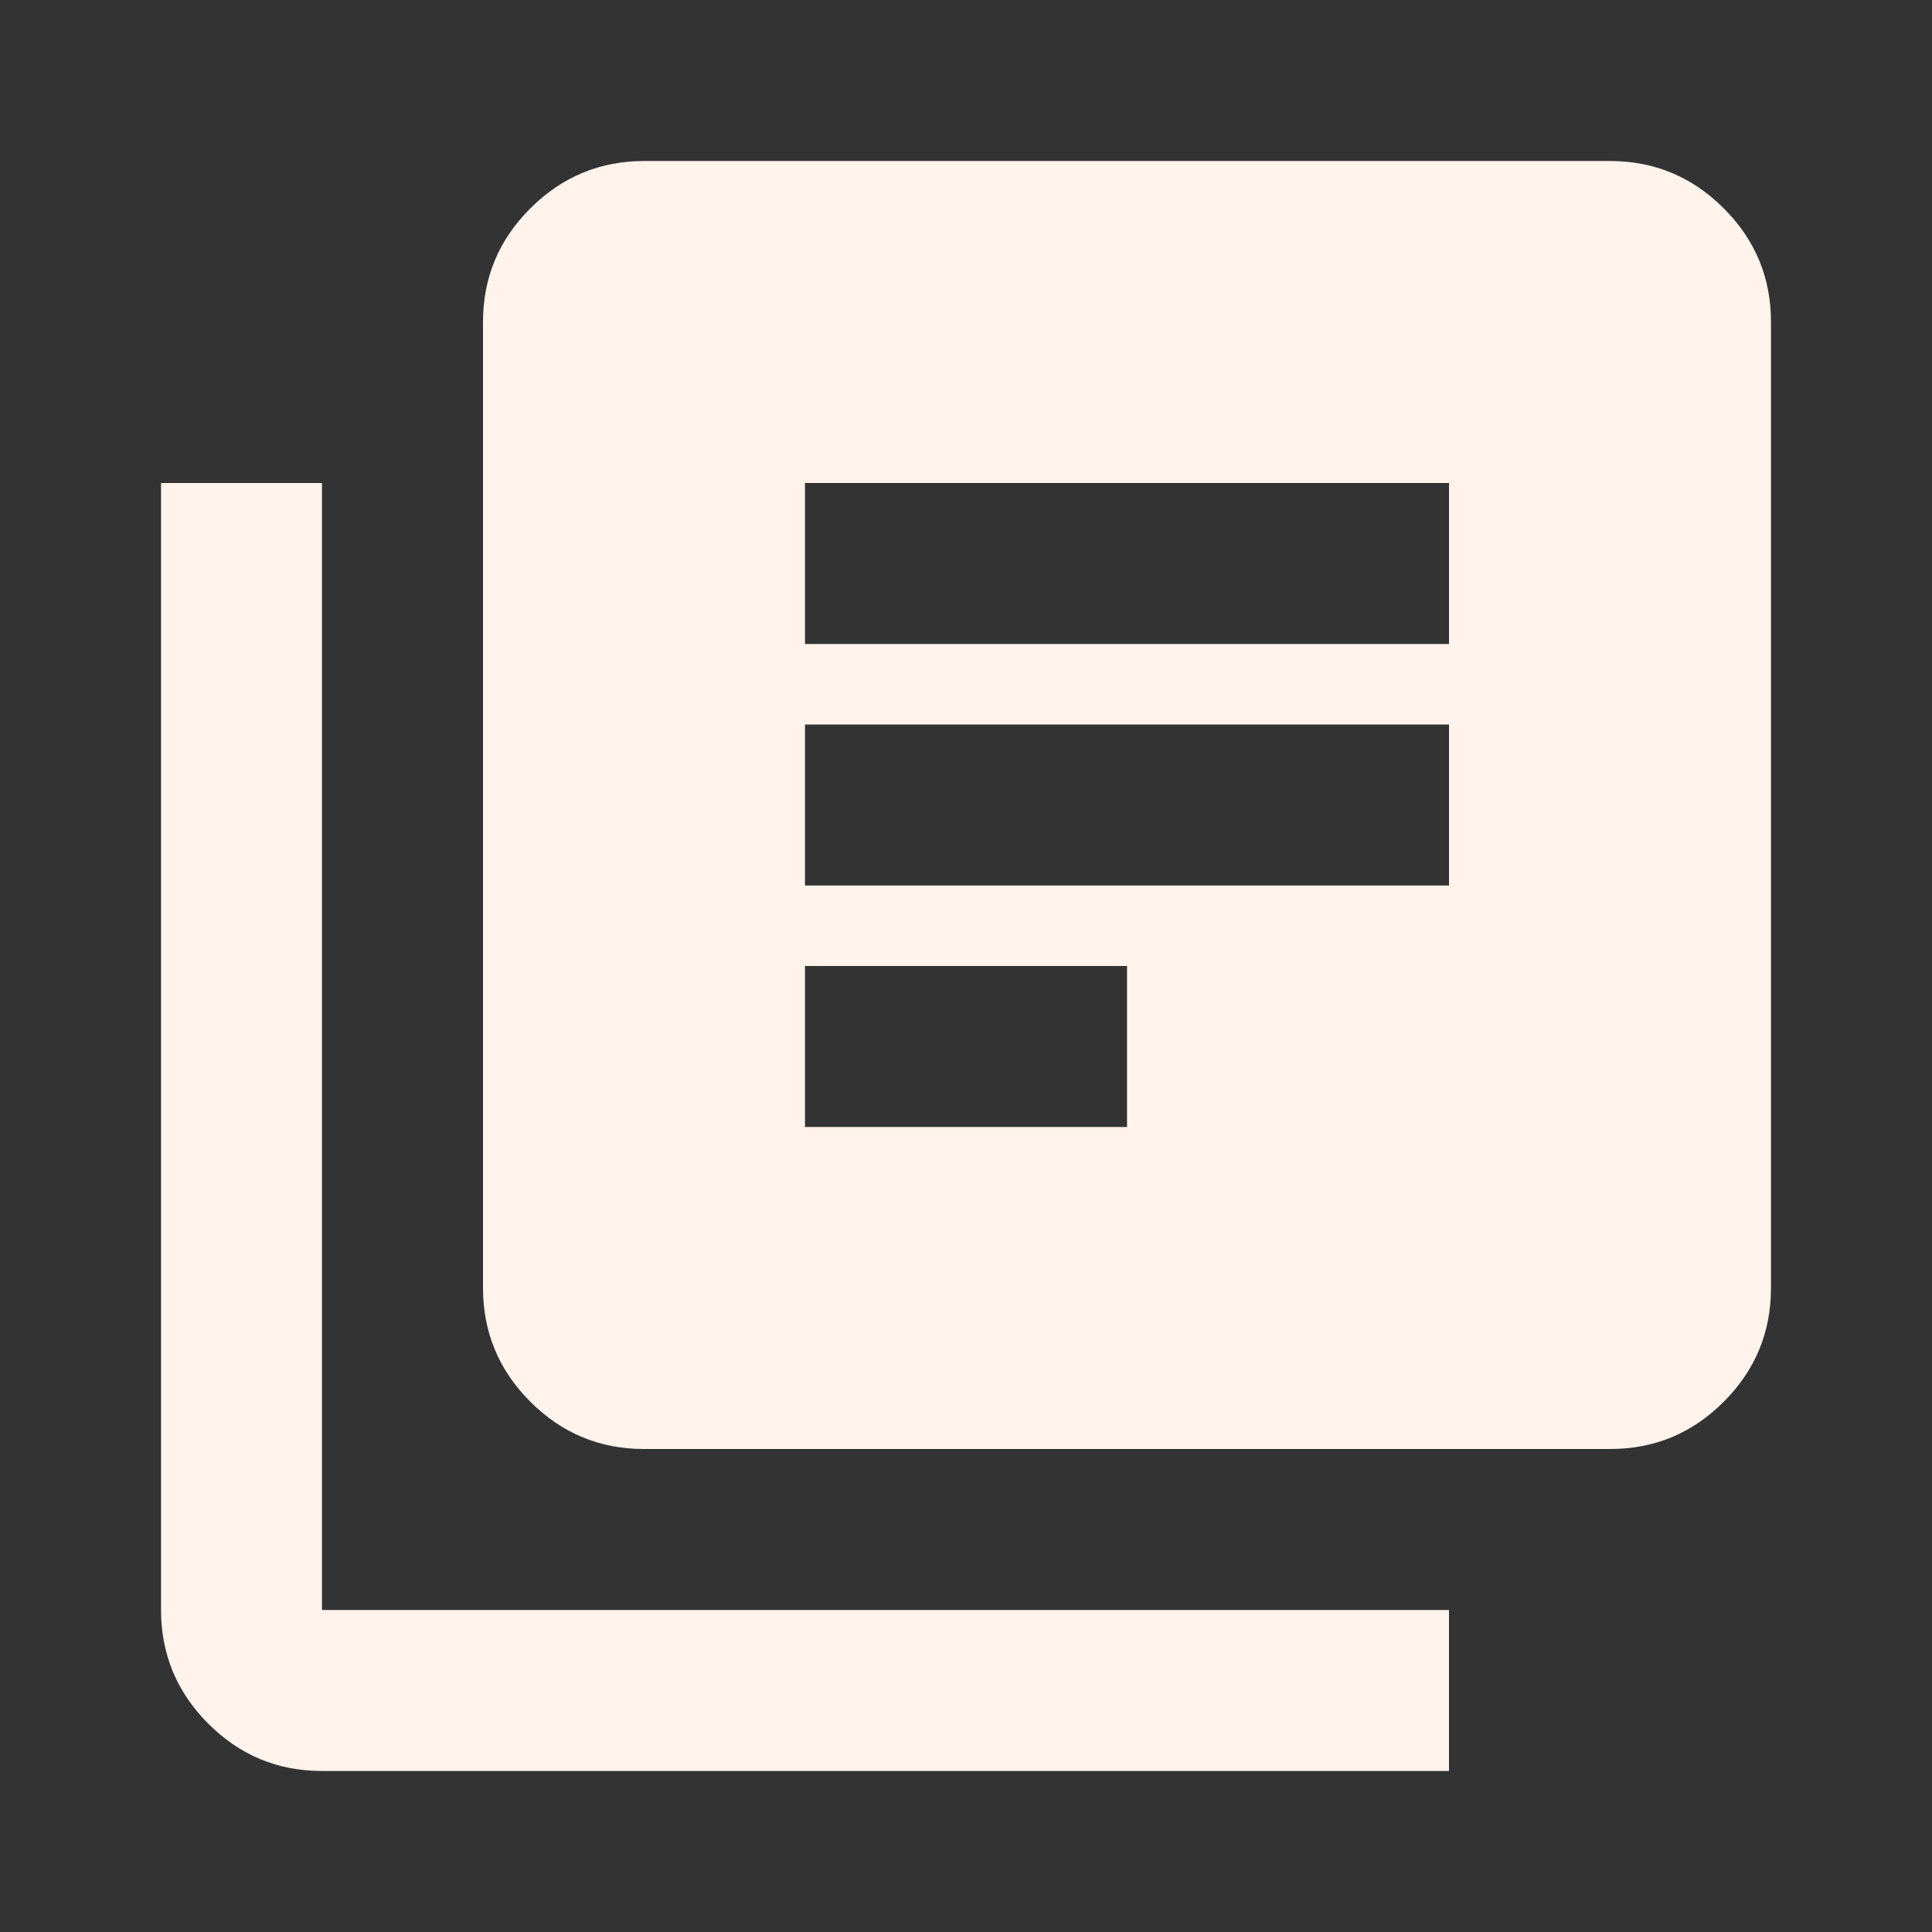 <svg width="32" height="32" viewBox="0 0 32 32" fill="none" xmlns="http://www.w3.org/2000/svg">
<rect x="0" y="0" width="32" height="32" fill="#333333" stroke="none"/>
<path d="M13.333 18.667H18.667V16H13.333V18.667ZM13.333 14.667H24V12H13.333V14.667ZM13.333 10.667H24V8H13.333V10.667ZM10.667 24C9.933 24 9.306 23.739 8.784 23.217C8.262 22.696 8.001 22.068 8 21.333V5.333C8 4.6 8.261 3.973 8.784 3.451C9.307 2.929 9.934 2.668 10.667 2.667H26.667C27.4 2.667 28.028 2.928 28.551 3.451C29.073 3.973 29.334 4.601 29.333 5.333V21.333C29.333 22.067 29.073 22.695 28.551 23.217C28.029 23.74 27.401 24.001 26.667 24H10.667ZM5.333 29.333C4.6 29.333 3.973 29.073 3.451 28.551C2.929 28.029 2.668 27.401 2.667 26.667V8H5.333V26.667H24V29.333H5.333Z" fill="#FFF3EC"/>
</svg>
